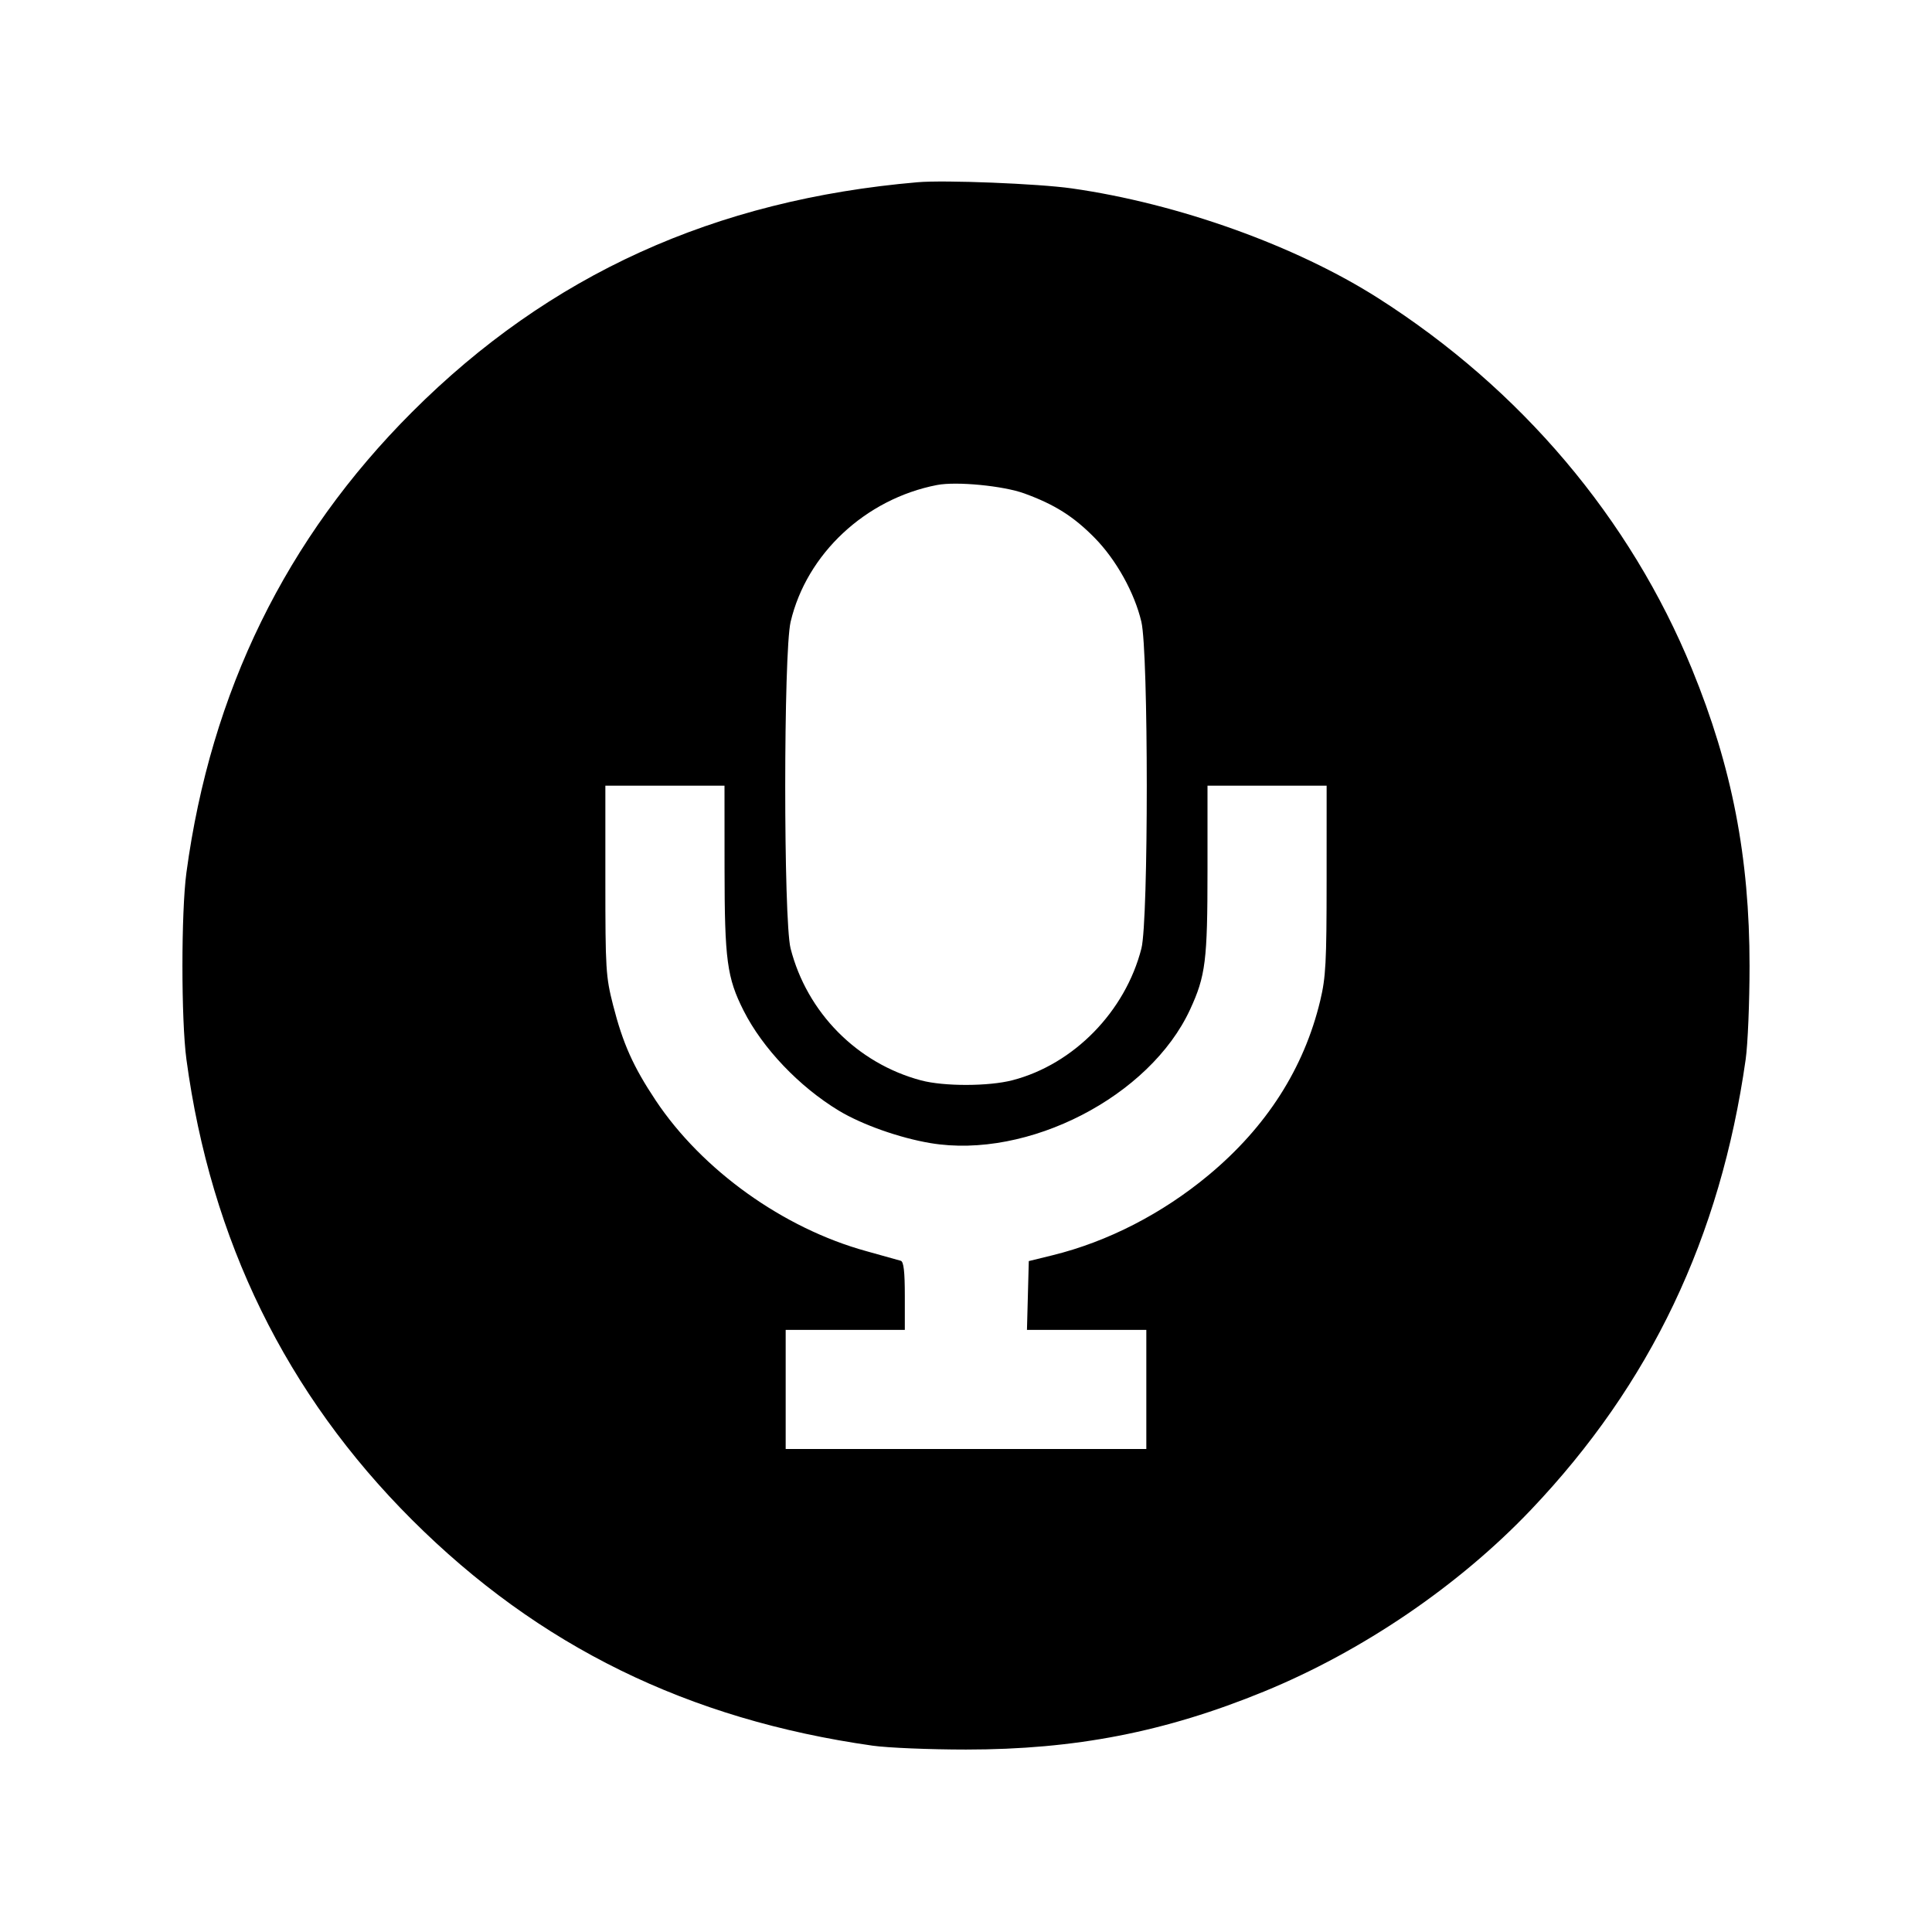 <svg xmlns="http://www.w3.org/2000/svg" width="512" height="512" viewBox="0 0 512 512"><path d="M243.200 48.291 C 189.307 52.936,145.591 72.806,109.198 109.198 C 75.814 142.582,55.864 183.304,49.403 231.253 C 47.996 241.696,47.996 270.304,49.403 280.747 C 55.866 328.705,75.852 369.495,109.198 402.781 C 142.761 436.282,182.341 455.687,231.253 462.621 C 235.243 463.187,246.379 463.649,256.000 463.649 C 284.931 463.649,308.731 459.018,334.933 448.289 C 361.056 437.593,386.578 420.224,405.701 400.129 C 437.387 366.832,455.931 327.939,462.621 280.747 C 463.187 276.757,463.649 265.621,463.649 256.000 C 463.649 227.171,459.011 203.251,448.395 177.325 C 432.022 137.342,403.062 103.108,365.227 79.011 C 343.385 65.100,312.181 53.926,283.992 49.922 C 275.151 48.666,250.352 47.675,243.200 48.291 M271.462 130.768 C 279.510 133.702,284.498 136.852,290.087 142.529 C 295.784 148.315,300.656 157.067,302.475 164.781 C 304.376 172.848,304.387 243.902,302.488 251.341 C 298.218 268.068,284.553 282.043,268.338 286.267 C 262.025 287.911,250.179 287.934,244.092 286.314 C 227.168 281.810,213.853 268.344,209.512 251.341 C 207.613 243.902,207.624 172.848,209.525 164.781 C 213.770 146.773,229.362 132.205,248.320 128.533 C 253.469 127.535,265.887 128.735,271.462 130.768 M192.013 230.187 C 192.027 254.423,192.655 259.101,197.068 267.844 C 202.085 277.782,211.815 287.998,222.298 294.335 C 228.421 298.035,238.381 301.562,246.599 302.938 C 272.394 307.259,304.735 290.608,315.390 267.520 C 319.497 258.623,320.000 254.597,320.000 230.647 L 320.000 208.213 335.787 208.213 L 351.573 208.213 351.567 233.173 C 351.562 255.129,351.357 258.985,349.865 265.211 C 345.571 283.119,335.653 298.622,320.323 311.386 C 308.008 321.639,293.545 329.069,278.899 332.665 L 272.640 334.202 272.398 343.314 L 272.156 352.427 287.971 352.427 L 303.787 352.427 303.787 368.213 L 303.787 384.000 256.000 384.000 L 208.213 384.000 208.213 368.213 L 208.213 352.427 224.000 352.427 L 239.787 352.427 239.787 343.440 C 239.787 336.996,239.485 334.359,238.720 334.122 C 238.133 333.939,234.005 332.785,229.547 331.557 C 207.572 325.504,186.061 310.098,173.750 291.596 C 167.795 282.646,165.061 276.528,162.466 266.344 C 160.544 258.800,160.427 256.903,160.427 233.277 L 160.427 208.213 176.213 208.213 L 192.000 208.213 192.013 230.187 " stroke="none" fill="black" fill-rule="evenodd"></path></svg>